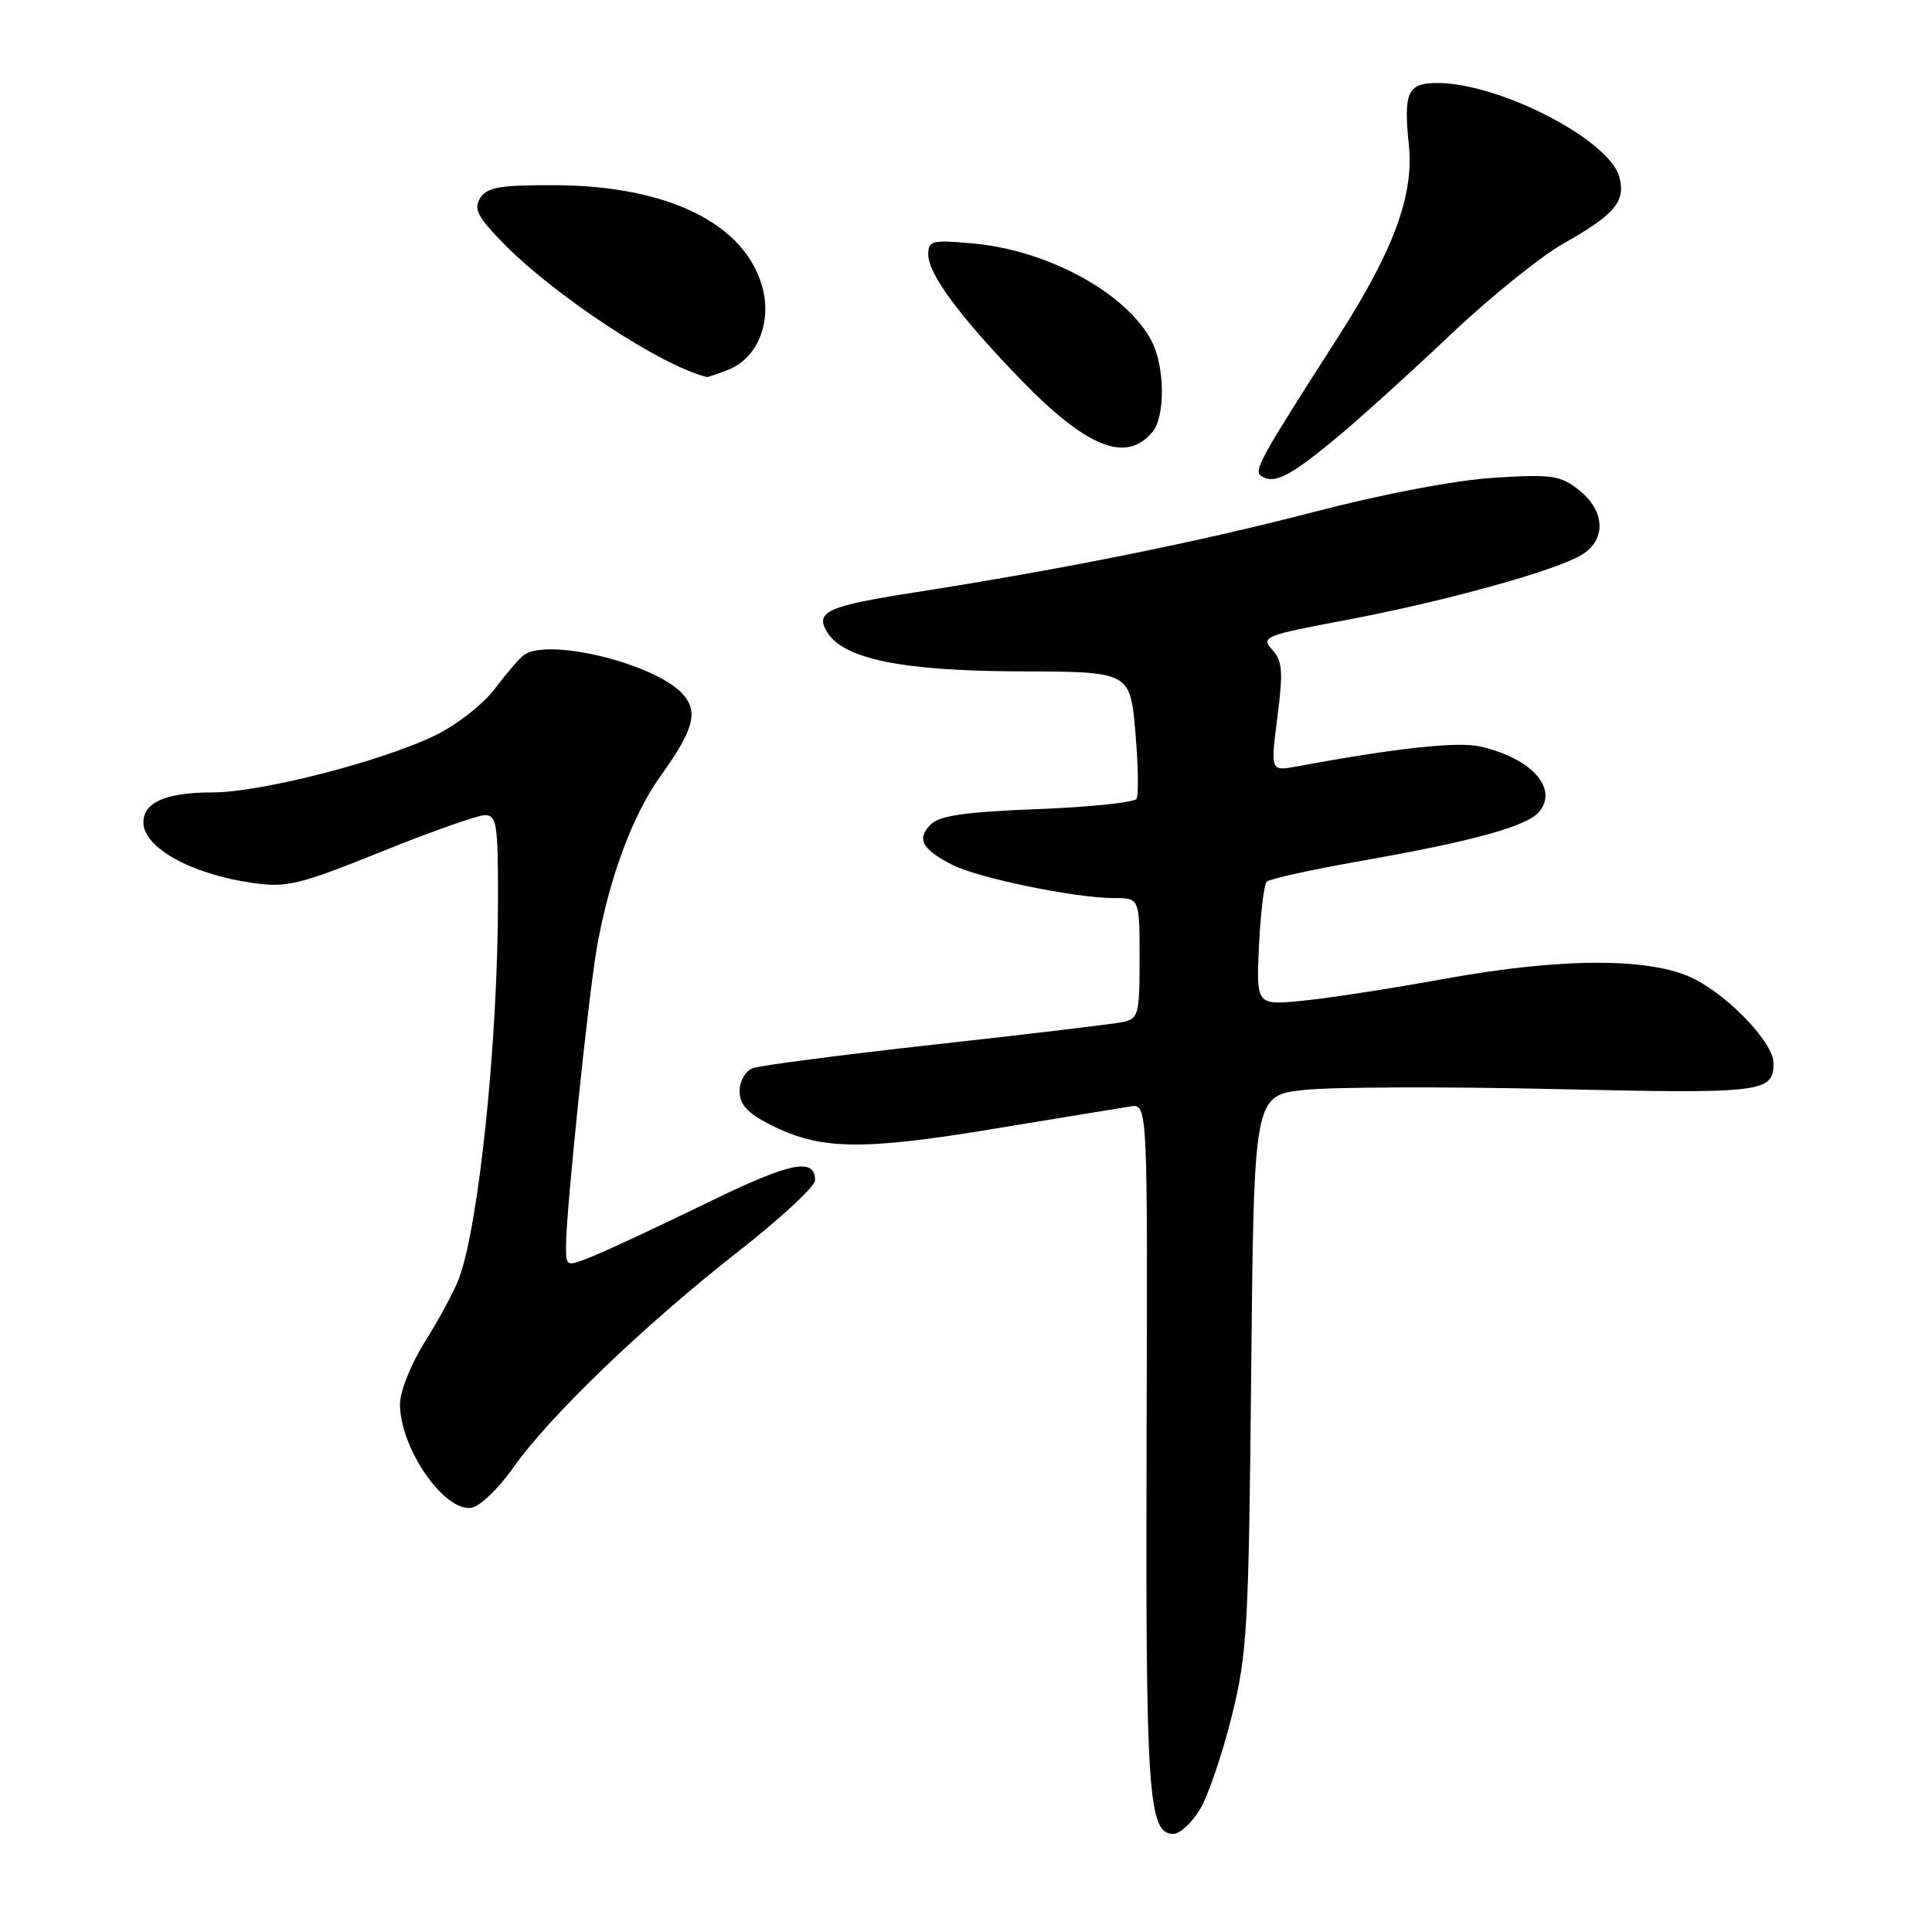 <?xml version="1.0" encoding="UTF-8" standalone="no"?>
<!DOCTYPE svg PUBLIC "-//W3C//DTD SVG 1.1//EN" "http://www.w3.org/Graphics/SVG/1.1/DTD/svg11.dtd" >
<svg xmlns="http://www.w3.org/2000/svg" xmlns:xlink="http://www.w3.org/1999/xlink" version="1.1" viewBox="0 0 256 256">
 <g >
 <path fill="currentColor"
d=" M 158.98 239.79 C 160.05 238.03 161.94 232.52 163.18 227.54 C 165.27 219.16 165.46 215.82 165.79 181.82 C 166.15 145.14 166.15 145.14 172.83 144.42 C 176.50 144.03 191.47 143.97 206.10 144.31 C 233.71 144.93 235.00 144.78 235.00 140.83 C 235.00 138.26 229.32 132.21 224.59 129.76 C 218.99 126.86 207.13 126.84 191.35 129.71 C 184.66 130.93 176.33 132.22 172.82 132.58 C 166.45 133.23 166.45 133.23 166.82 125.37 C 167.03 121.04 167.49 117.20 167.85 116.83 C 168.21 116.46 173.90 115.21 180.50 114.05 C 195.17 111.47 202.35 109.49 203.95 107.56 C 206.53 104.45 202.89 100.44 196.11 98.91 C 193.11 98.24 185.05 99.11 171.92 101.54 C 168.34 102.21 168.34 102.21 169.26 95.04 C 170.04 88.96 169.94 87.59 168.57 86.08 C 167.04 84.39 167.55 84.19 178.35 82.16 C 191.63 79.65 206.54 75.51 209.75 73.42 C 212.86 71.40 212.64 67.65 209.25 64.96 C 206.77 62.99 205.68 62.83 198.00 63.30 C 192.87 63.62 183.35 65.43 174.00 67.86 C 158.60 71.86 141.09 75.38 121.00 78.53 C 109.61 80.31 107.94 81.08 109.61 83.78 C 111.80 87.33 119.59 88.91 135.12 88.96 C 149.74 89.00 149.74 89.00 150.44 96.99 C 150.82 101.38 150.89 105.37 150.59 105.85 C 150.29 106.33 144.39 106.95 137.46 107.21 C 127.89 107.58 124.50 108.07 123.32 109.25 C 121.43 111.14 122.16 112.52 126.13 114.57 C 129.54 116.33 142.46 119.00 147.59 119.00 C 151.00 119.00 151.00 119.00 151.00 126.98 C 151.00 134.45 150.86 134.99 148.75 135.43 C 147.51 135.69 136.37 137.02 123.98 138.39 C 111.60 139.76 100.68 141.18 99.73 141.55 C 98.76 141.92 98.00 143.26 98.00 144.59 C 98.00 146.35 99.04 147.49 102.07 149.03 C 108.61 152.37 114.08 152.48 131.54 149.60 C 140.32 148.15 148.53 146.81 149.78 146.61 C 152.07 146.26 152.07 146.26 151.93 190.38 C 151.79 237.94 152.13 243.00 155.48 243.00 C 156.33 243.00 157.91 241.56 158.98 239.79 Z  M 67.99 194.50 C 72.77 187.69 85.39 175.56 97.75 165.89 C 103.39 161.48 108.00 157.21 108.00 156.40 C 108.00 153.32 104.72 154.00 93.80 159.33 C 87.58 162.36 80.81 165.53 78.75 166.37 C 75.00 167.90 75.00 167.90 75.00 165.09 C 75.00 160.52 77.96 132.00 79.10 125.50 C 80.71 116.39 83.82 108.01 87.47 102.91 C 91.94 96.69 92.59 94.30 90.45 91.95 C 86.84 87.96 72.73 84.48 69.45 86.77 C 68.87 87.17 67.14 89.18 65.60 91.23 C 64.03 93.31 60.53 96.05 57.65 97.45 C 50.51 100.91 34.57 104.99 28.18 105.00 C 22.00 105.00 19.00 106.30 19.00 108.97 C 19.00 112.32 25.35 115.84 33.50 117.00 C 38.01 117.64 39.66 117.23 50.50 112.87 C 57.10 110.20 63.29 108.02 64.25 108.01 C 65.81 108.00 66.00 109.19 65.99 119.25 C 65.97 138.08 63.44 162.51 60.78 169.50 C 60.15 171.15 58.14 174.87 56.32 177.77 C 54.45 180.74 53.00 184.36 53.00 186.07 C 53.00 191.86 58.82 200.31 62.45 199.79 C 63.56 199.63 66.06 197.25 67.99 194.50 Z  M 177.00 58.09 C 180.03 55.59 186.81 49.45 192.07 44.47 C 197.33 39.48 204.10 34.01 207.10 32.31 C 213.94 28.45 215.40 26.74 214.59 23.51 C 213.35 18.57 198.74 11.00 190.45 11.00 C 186.51 11.00 185.96 12.20 186.68 19.22 C 187.37 25.83 184.68 33.13 177.39 44.52 C 166.72 61.17 166.04 62.41 167.19 63.12 C 168.88 64.16 170.94 63.11 177.00 58.09 Z  M 152.75 57.17 C 154.42 55.09 154.34 48.55 152.60 45.20 C 149.29 38.85 138.89 33.16 128.94 32.26 C 123.50 31.77 123.00 31.89 123.00 33.71 C 123.00 36.31 127.13 41.90 135.20 50.24 C 144.04 59.38 149.30 61.45 152.75 57.17 Z  M 96.39 49.04 C 100.30 47.56 102.30 42.82 101.02 38.07 C 98.75 29.66 88.55 24.62 73.62 24.54 C 66.28 24.51 64.55 24.80 63.64 26.22 C 62.74 27.64 63.25 28.68 66.52 32.06 C 73.33 39.09 87.65 48.52 93.68 49.96 C 93.79 49.98 95.00 49.57 96.39 49.04 Z "/>
</g>
</svg>